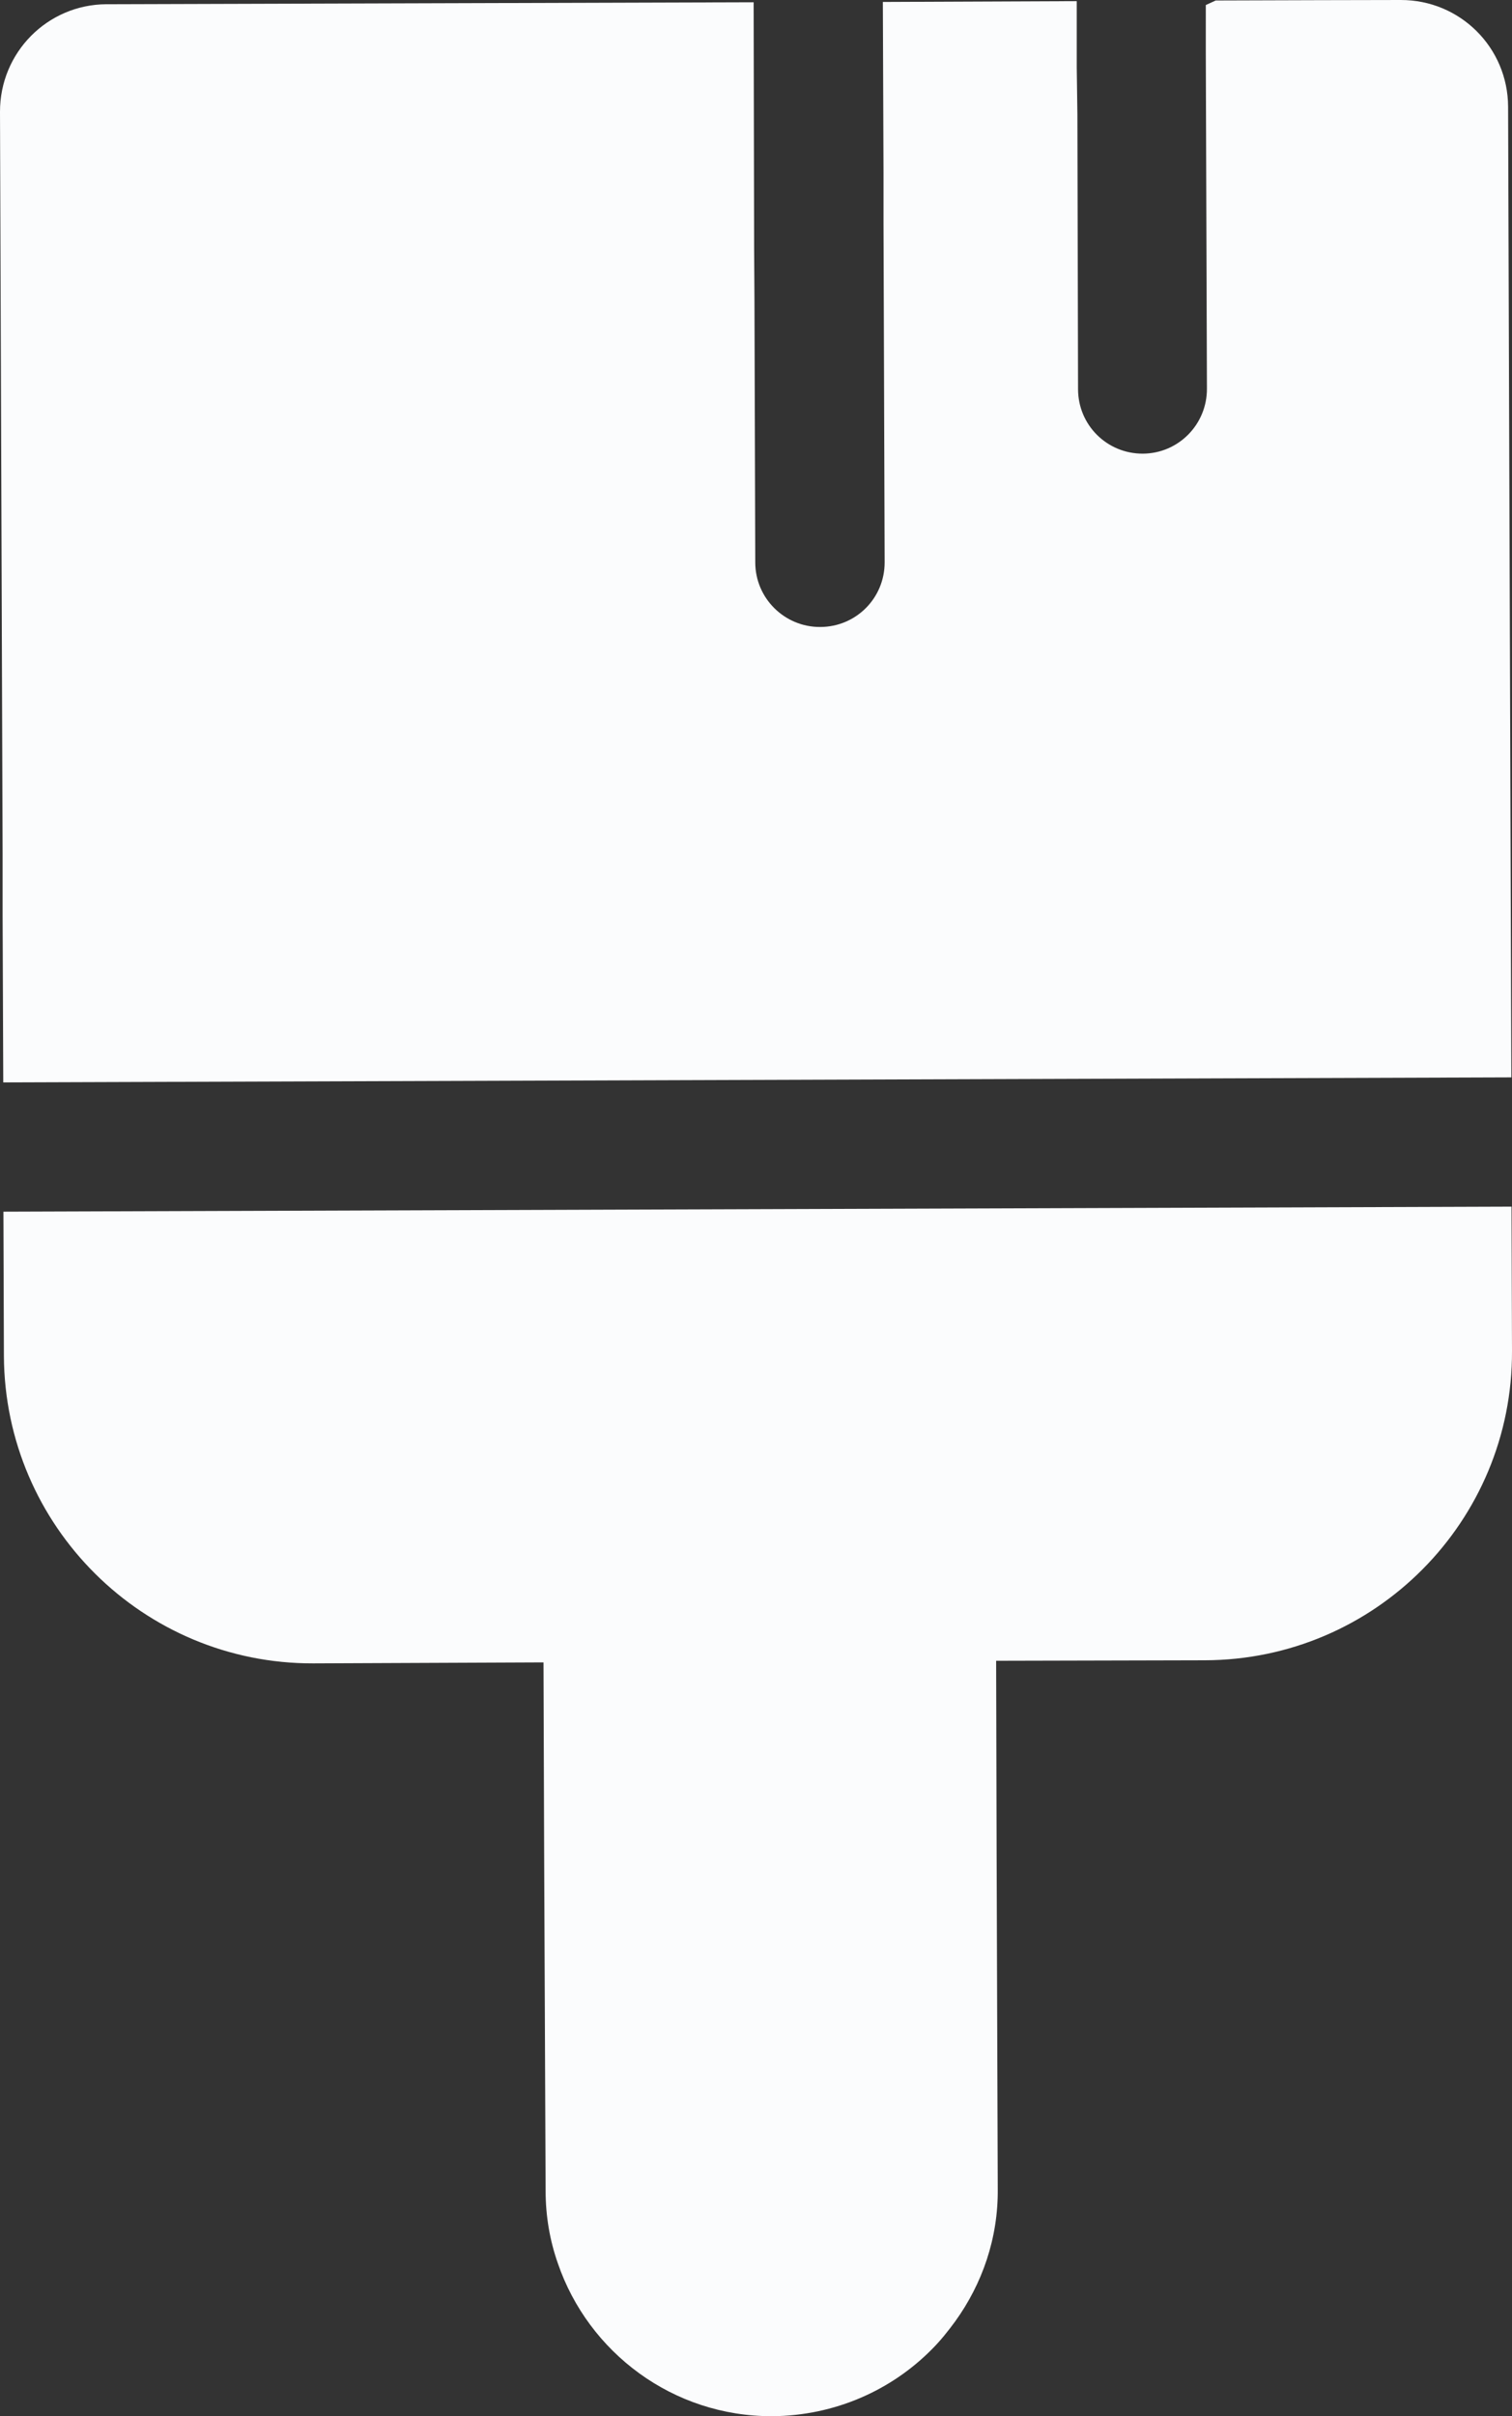<?xml version="1.0" encoding="UTF-8"?>
<svg id="Calque_2" data-name="Calque 2" xmlns="http://www.w3.org/2000/svg" viewBox="0 0 93.03 148.6">
  <rect x="0" y="0" width="93.03" height="148.6" fill="#333333" stroke="none"/>
  <defs>
    <style>
      .cls-1 {
        fill: #fbfcfd;
      }
    </style>
  </defs>
  <g id="Calque_1-2" data-name="Calque 1">
    <g>
      <path class="cls-1" d="M74.12,102.11l-12.83.03.03,11.9.07,20.58c.03,3.04-.96,5.85-2.62,8.15-.44.6-.9,1.18-1.43,1.71-2.5,2.53-5.98,4.09-9.82,4.12-6.12.02-11.32-3.92-13.2-9.41-.49-1.4-.75-2.89-.75-4.46l-.09-20.75-.04-11.74-14.17.06c-10.46.03-18.98-8.44-19.03-18.91l-.03-8.87,92.79-.31.03,8.87c.05,10.47-8.42,19.01-18.91,19.03Z"/>
      <path class="cls-1" d="M92.99,66.26L.2,66.57l-.04-10.28v-3.78S0,6.88,0,6.88C-.01,3.23,2.92.28,6.54.26l39.83-.12.03,15.2.02,3.06.05,16.19c0,2.21,1.81,3.98,3.99,3.97,2.21,0,3.98-1.78,3.97-3.99l-.07-20.98v-3.01s-.04-10.46-.04-10.46l11.93-.05v4.07s.04,2.91.04,2.91l.04,16.88c0,2.21,1.78,3.98,3.99,3.97,2.18-.01,3.95-1.79,3.94-4l-.07-20.71V.31c.2-.09.4-.18.61-.28l6.41-.02L86.18,0c3.65-.01,6.6,2.92,6.61,6.57l.2,59.69Z"/>
    </g>
  </g>
</svg>